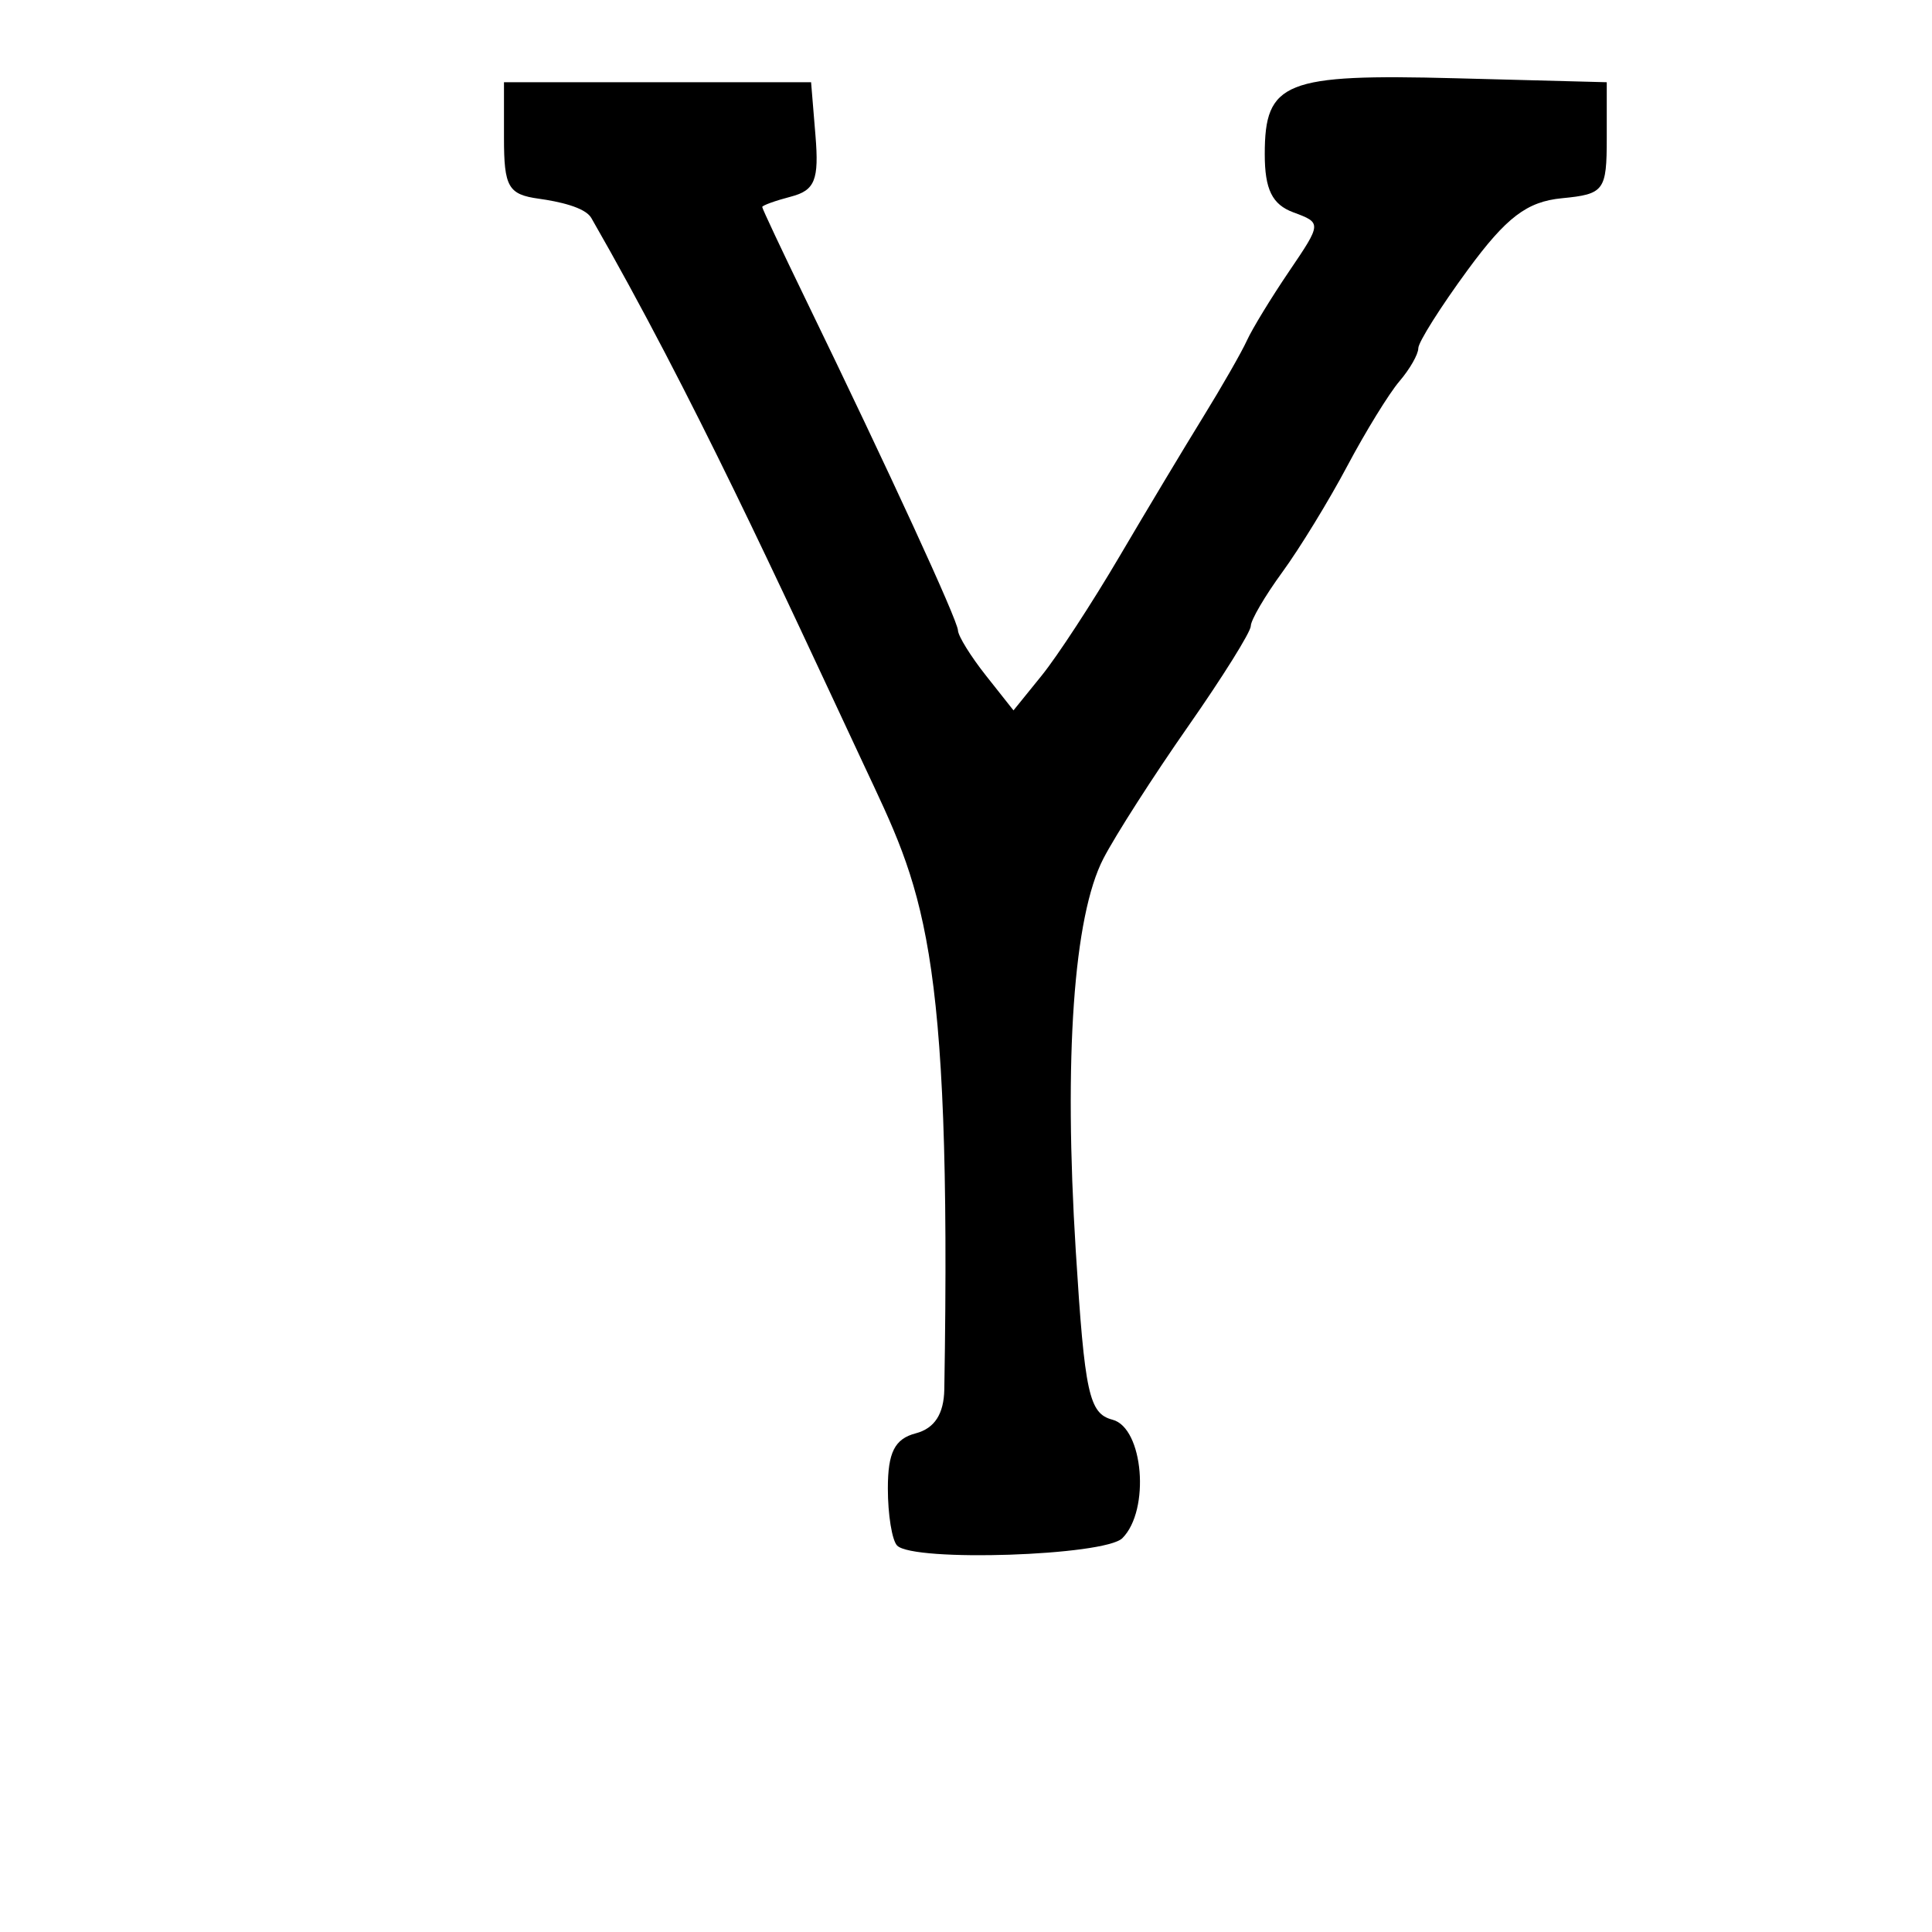 <?xml version="1.0" encoding="UTF-8" standalone="no"?>
<!-- Created with Inkscape (http://www.inkscape.org/) -->

<svg
   xmlns:dc="http://purl.org/dc/elements/1.1/"
   xmlns:cc="http://creativecommons.org/ns#"
   xmlns:rdf="http://www.w3.org/1999/02/22-rdf-syntax-ns#"
   xmlns:svg="http://www.w3.org/2000/svg"
   xmlns="http://www.w3.org/2000/svg"
   xmlns:sodipodi="http://sodipodi.sourceforge.net/DTD/sodipodi-0.dtd"
   xmlns:inkscape="http://www.inkscape.org/namespaces/inkscape"
   width="1000"
   height="1000"
   id="svg14574"
   version="1.1"
   inkscape:version="0.48.3.1 r9886"
   sodipodi:docname="New document 171">
  <defs
     id="defs5498" />
  <sodipodi:namedview
     inkscape:window-height="618"
     inkscape:window-width="641"
     inkscape:pageshadow="2"
     inkscape:pageopacity="0.0"
     borderopacity="1.0"
     bordercolor="#666666"
     pagecolor="#ffffff"
     id="base"
     showgrid="false"
     showguides="true"
     inkscape:guide-bbox="true"
     inkscape:zoom="0.454"
     inkscape:cx="500"
     inkscape:cy="500"
     inkscape:window-x="0"
     inkscape:window-y="31"
     inkscape:current-layer="layer1"
     inkscape:window-maximized="0">
    <sodipodi:guide
       orientation="horizontal"
       position="200"
       id="guide5596" />
  </sodipodi:namedview>
  <g
     inkscape:label="Layer 1"
     inkscape:groupmode="layer"
     id="layer1">
    <path
       inkscape:connector-curvature="0"
       id="path12089"
       d="m 464.37,800 c -2.649,-2.649 -4.817,-15.959 -4.817,-29.577 0,-18.684 3.546,-25.688 14.45,-28.539 9.713,-2.54 14.556,-10.017 14.771,-22.805 3.934,-233.939 -11.422,-258.549 -41.865,-323.631 -43.876,-93.797 -87.898,-190.359 -140.855,-282.643 -3.212,-5.598 -17.197,-8.573 -27.132,-9.947 -15.84,-2.191 -18.063,-6.055 -18.063,-31.399 l 0,-28.901 79.478,0 79.478,0 2.275,27.648 c 1.884,22.897 -0.289,28.319 -12.645,31.55 -8.205,2.146 -14.919,4.572 -14.919,5.391 0,0.819 10.143,22.387 22.541,47.928 43.198,88.995 78.613,165.968 78.772,171.212 0.09,2.904 6.592,13.408 14.451,23.343 l 14.29,18.063 14.62,-18.063 c 8.041,-9.935 26.096,-37.571 40.123,-61.414 14.027,-23.843 33.528,-56.357 43.335,-72.252 9.807,-15.896 20.043,-33.778 22.748,-39.739 2.703,-5.961 12.544,-22.088 21.868,-35.839 16.846,-24.842 16.86,-25.035 2.157,-30.474 -10.95,-4.05 -14.797,-11.88 -14.797,-30.11 0,-37.524 10.274,-41.62 98.584,-39.302 l 78.434,2.058 0,28.901 c 0,27.248 -1.327,29.029 -23.187,31.143 -18.142,1.754 -28.753,9.825 -48.771,37.094 -14.07,19.169 -25.583,37.412 -25.583,40.54 0,3.128 -4.394,10.821 -9.764,17.095 -5.371,6.274 -17.533,26.038 -27.028,43.92 -9.495,17.883 -24.609,42.574 -33.586,54.871 -8.979,12.297 -16.325,24.849 -16.325,27.894 0,3.045 -14.619,26.45 -32.488,52.011 -17.868,25.561 -37.586,56.333 -43.817,68.382 -15.41,29.799 -20.547,102.884 -14.283,203.158 4.611,73.785 6.855,84.09 19.007,87.268 16.027,4.191 19.581,46.842 5.109,61.313 -9.145,9.146 -108.006,12.414 -116.566,3.853 z"
       style="fill:#000000"
       sodipodi:nodetypes="csccsscsscccccsccccscccccsscsccssccscccsc" />
  </g>
</svg>
